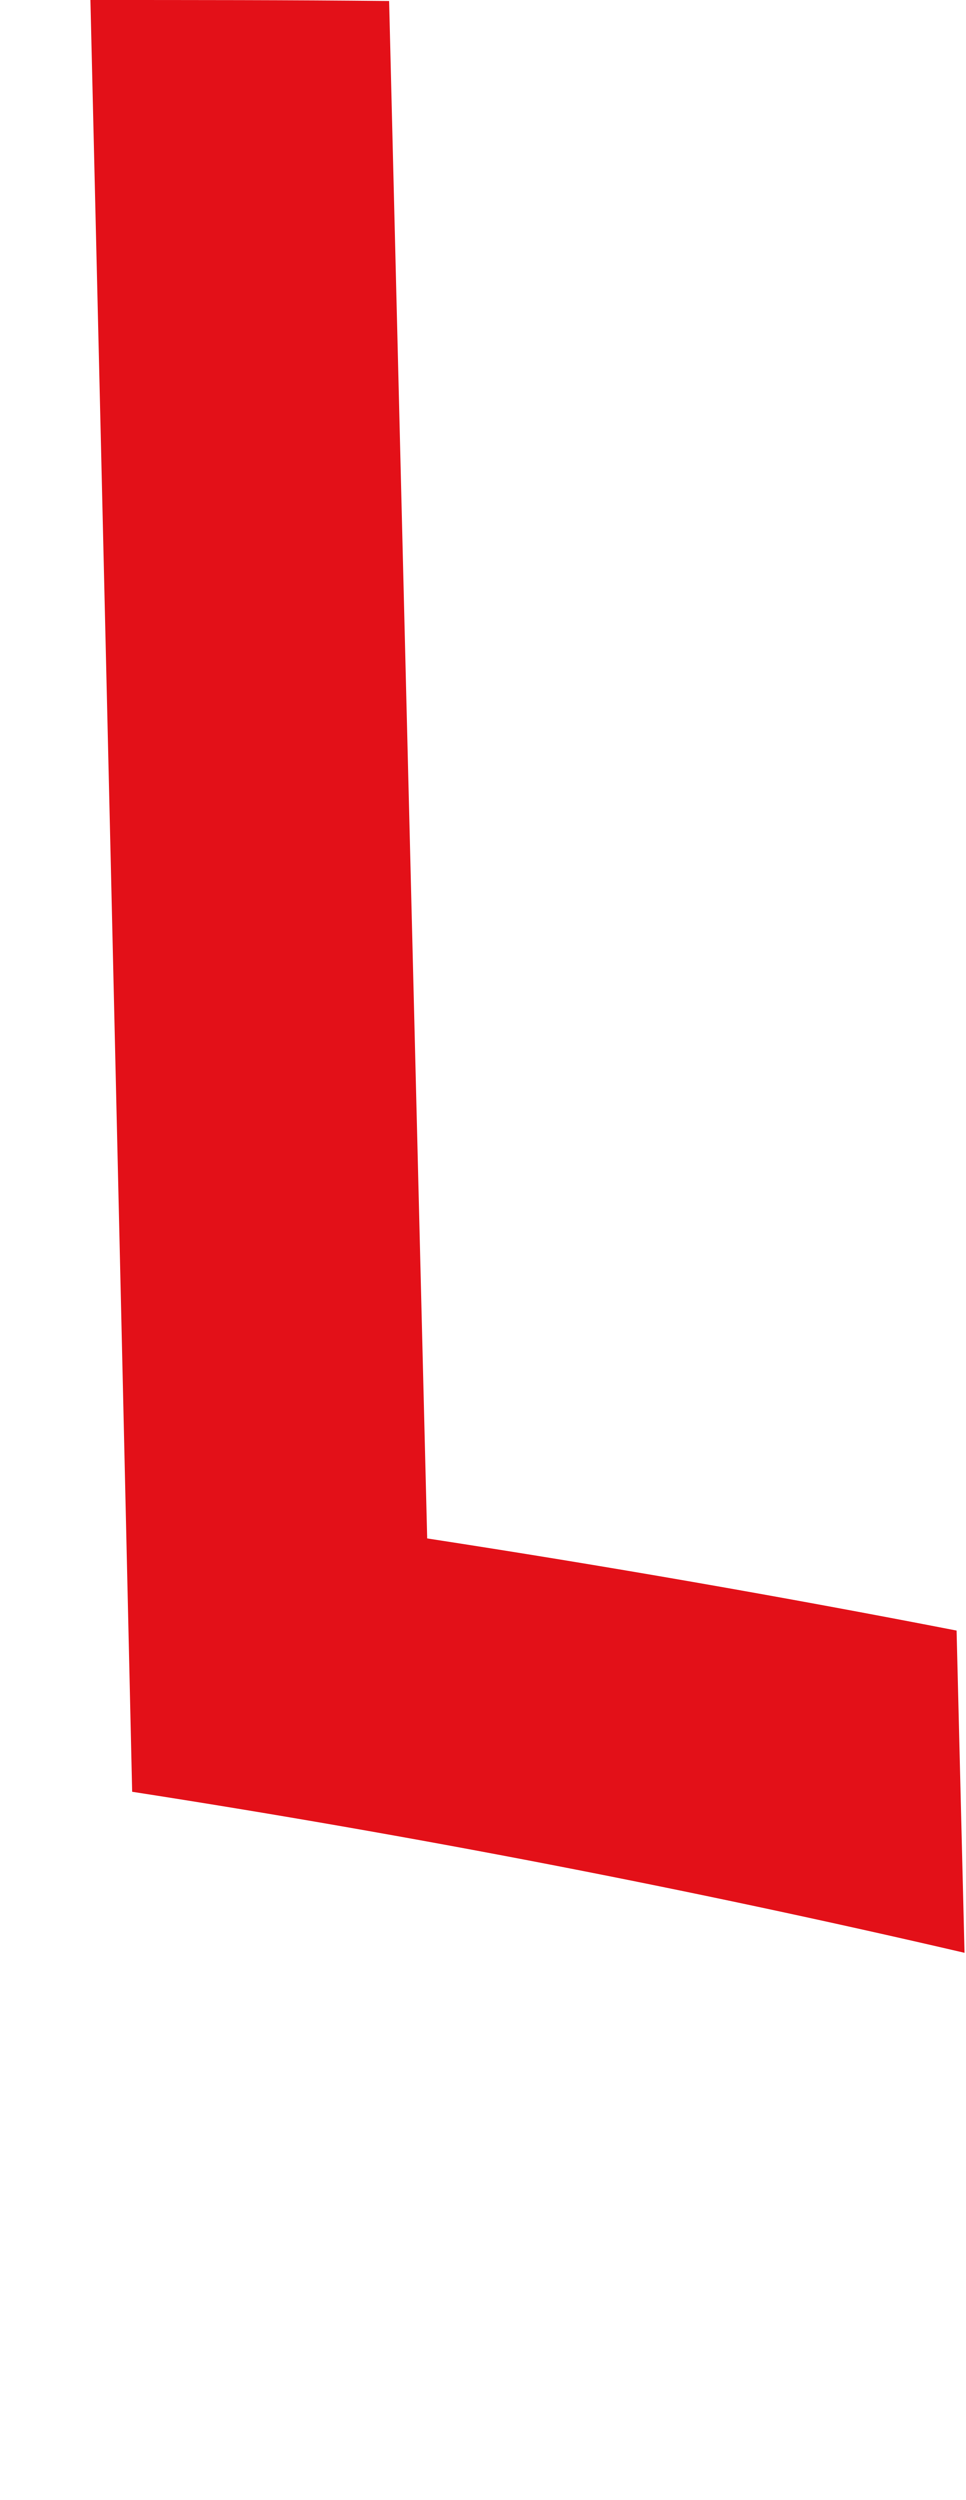 <svg width="203" height="525" viewBox="0 0 203 525" fill="none" xmlns="http://www.w3.org/2000/svg">
<path d="M19 0C39.924 0 60.847 -1.97682e-07 81.771 0.212C84.424 107.828 87.091 215.455 89.772 323.094C127.084 328.825 164.167 335.276 201.022 342.445L202.691 410.121C144.927 396.701 86.62 385.428 27.772 376.301C24.919 250.761 21.995 125.327 19 0Z" fill="#E31018"/>
</svg>

